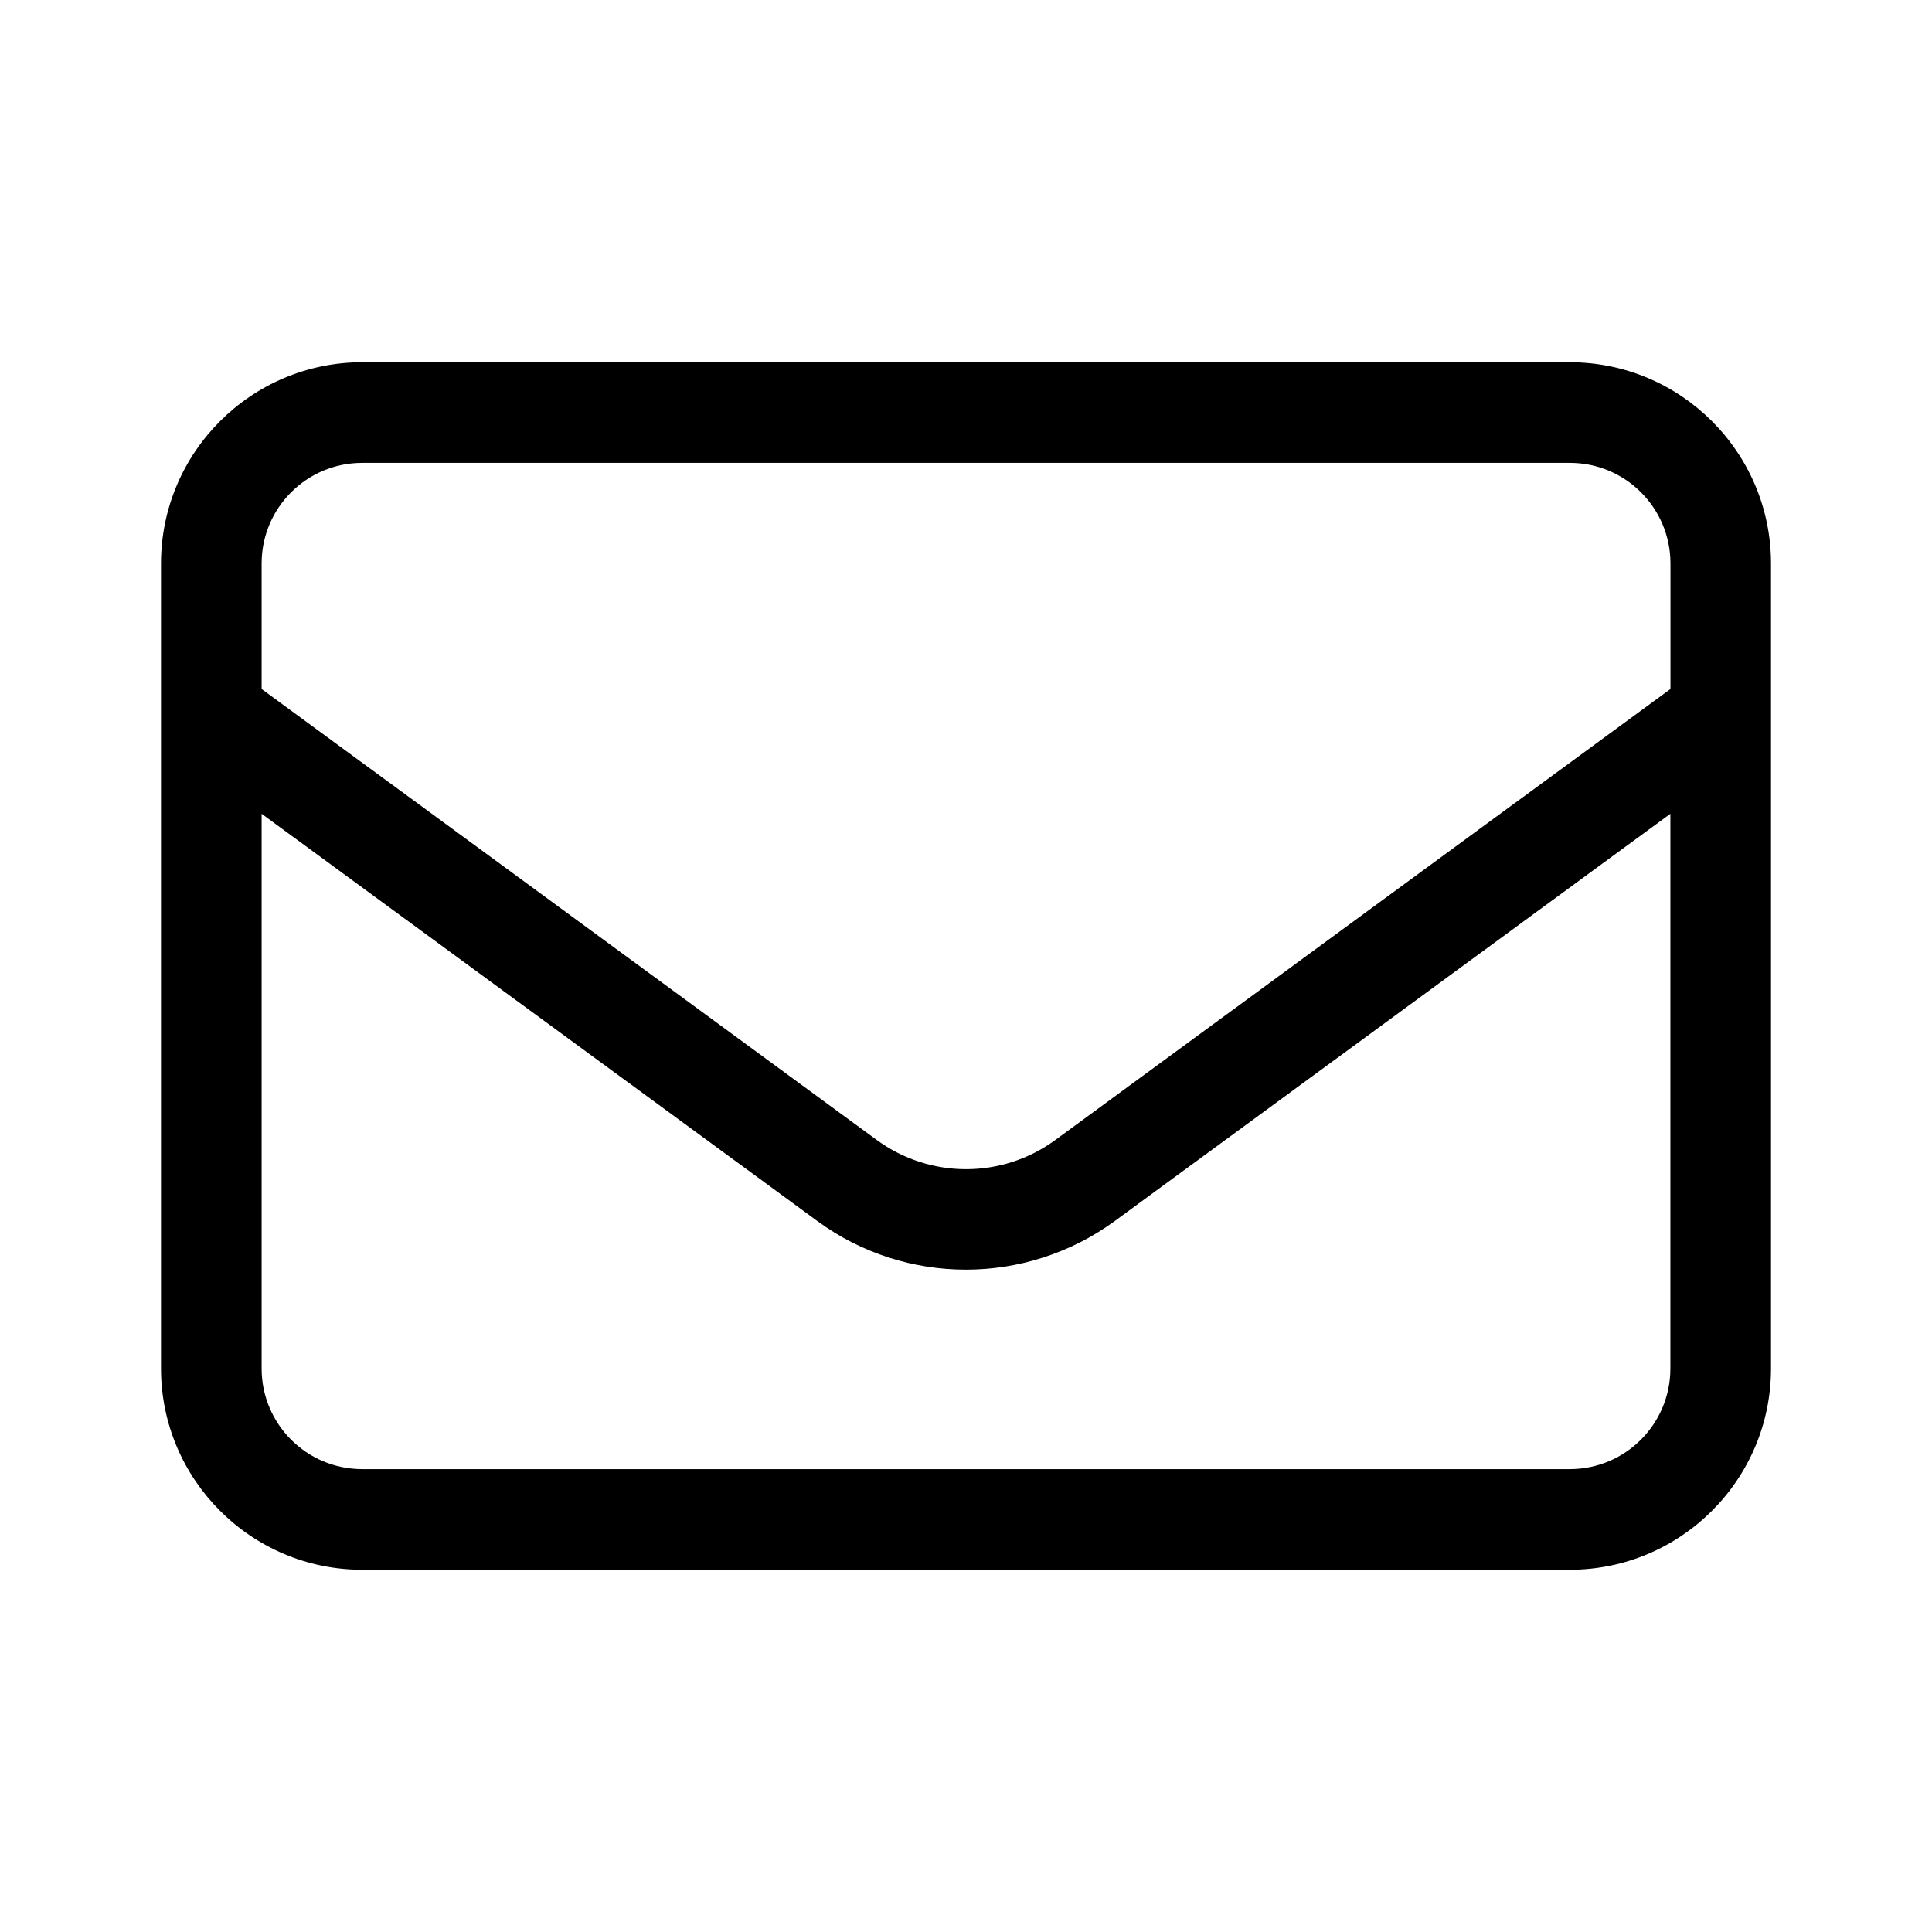 <svg viewBox="0 0 24 24" xmlns="http://www.w3.org/2000/svg"><path d="m4.5 5.75c-.691 0-1.25.559-1.25 1.25v1.559l7.641 5.602c.66.484 1.559.484 2.219 0l7.641-5.602v-1.559c0-.691-.559-1.25-1.25-1.25zm-1.25 4.359v6.891c0 .691.559 1.25 1.25 1.25h15c.691 0 1.25-.559 1.25-1.25v-6.891l-6.902 5.059c-1.102.805-2.598.805-3.695 0zm-1.25-3.109c0-1.379 1.121-2.5 2.5-2.5h15c1.379 0 2.5 1.121 2.5 2.5v10c0 1.379-1.121 2.5-2.5 2.5h-15c-1.379 0-2.5-1.121-2.5-2.5z"/></svg>